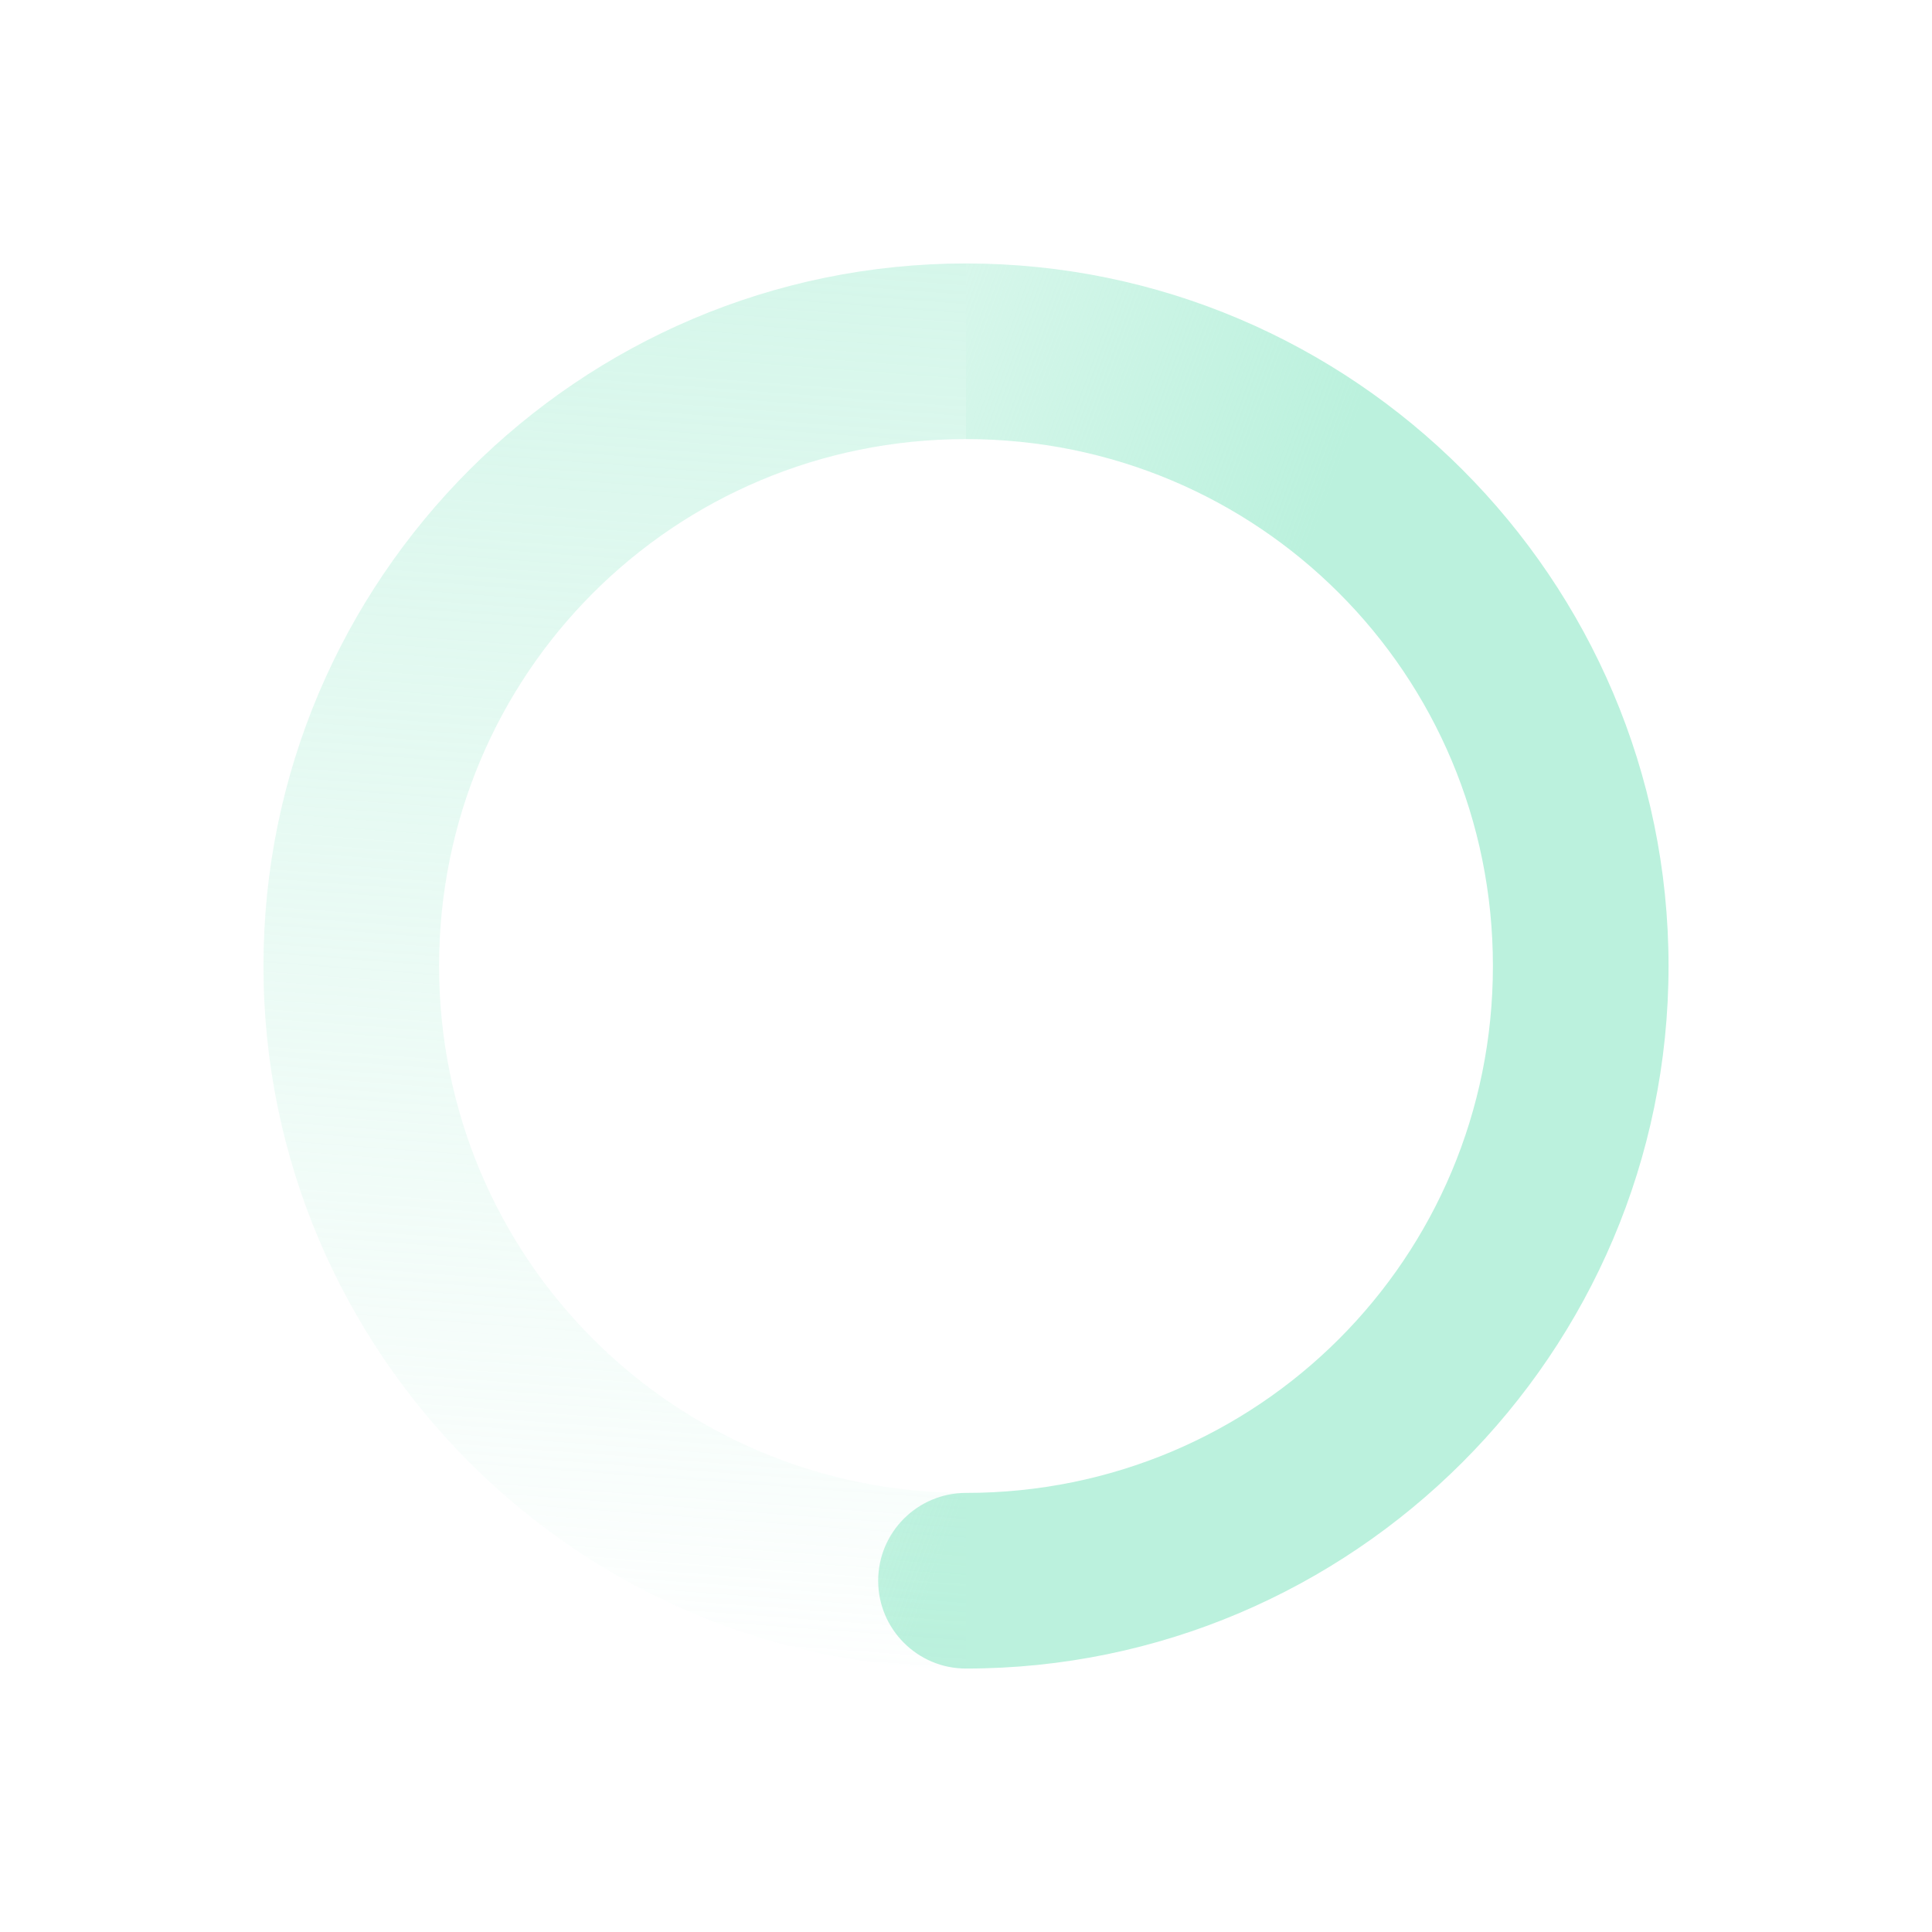 <?xml version="1.0" encoding="UTF-8" standalone="no"?>
<!-- Created with Inkscape (http://www.inkscape.org/) -->
<svg id="svg6530" xmlns:rdf="http://www.w3.org/1999/02/22-rdf-syntax-ns#" xmlns:xlink="http://www.w3.org/1999/xlink" version="1.1" height="22" viewBox="0 0 22 22" width="22" xmlns="http://www.w3.org/2000/svg" xmlns:cc="http://creativecommons.org/ns#" xmlns:dc="http://purl.org/dc/elements/1.1/">
 <defs id="defs6532">
  <linearGradient id="linearGradient3816" y2="4.125" gradientUnits="userSpaceOnUse" y1="31.125" gradientTransform="matrix(1 0 0 -1 448.12 416.12)" x2="3.875" x1="5.875">
   <stop id="stop3770" style="stop-color:#bbf1dd" offset="0"/>
   <stop id="stop3772" style="stop-color:#bbf1dd;stop-opacity:0" offset="1"/>
  </linearGradient>
  <linearGradient id="linearGradient3819" y2="10" gradientUnits="userSpaceOnUse" y1="6" gradientTransform="matrix(-1 0 0 -1 472 416)" x2="23" x1="12">
   <stop id="stop4949" style="stop-color:#bbf1dd" offset="0"/>
   <stop id="stop4951" style="stop-color:#bbf1dd;stop-opacity:0" offset="1"/>
  </linearGradient>
 </defs>
 <g id="layer2" transform="translate(-449 -393)">
  <path id="path5122" style="block-progression:tb;text-indent:0;color:#000000;text-transform:none;fill:url(#linearGradient3819)" d="m460 412c4.406-0 8-3.594 8-8-0-4.406-3.594-8-8-8v2c3.326 0 6 2.674 6 6-0 3.326-2.674 6-6 6-0.552-0-1 0.448-1 1-0 0.552 0.448 1 1 1z"/>
  <path id="path5124" style="block-progression:tb;text-indent:0;color:#000000;text-transform:none;fill:url(#linearGradient3816)" d="m460 412c-4.41 0-8-3.59-8-8 0-4.406 3.594-8 8-8v2c-3.326 0-6 2.674-6 6s2.674 6 6 6z"/>
  <rect id="rect5126" style="color:#bebebe;fill:none" height="22" width="22" y="393" x="449"/>
 </g>
</svg>
